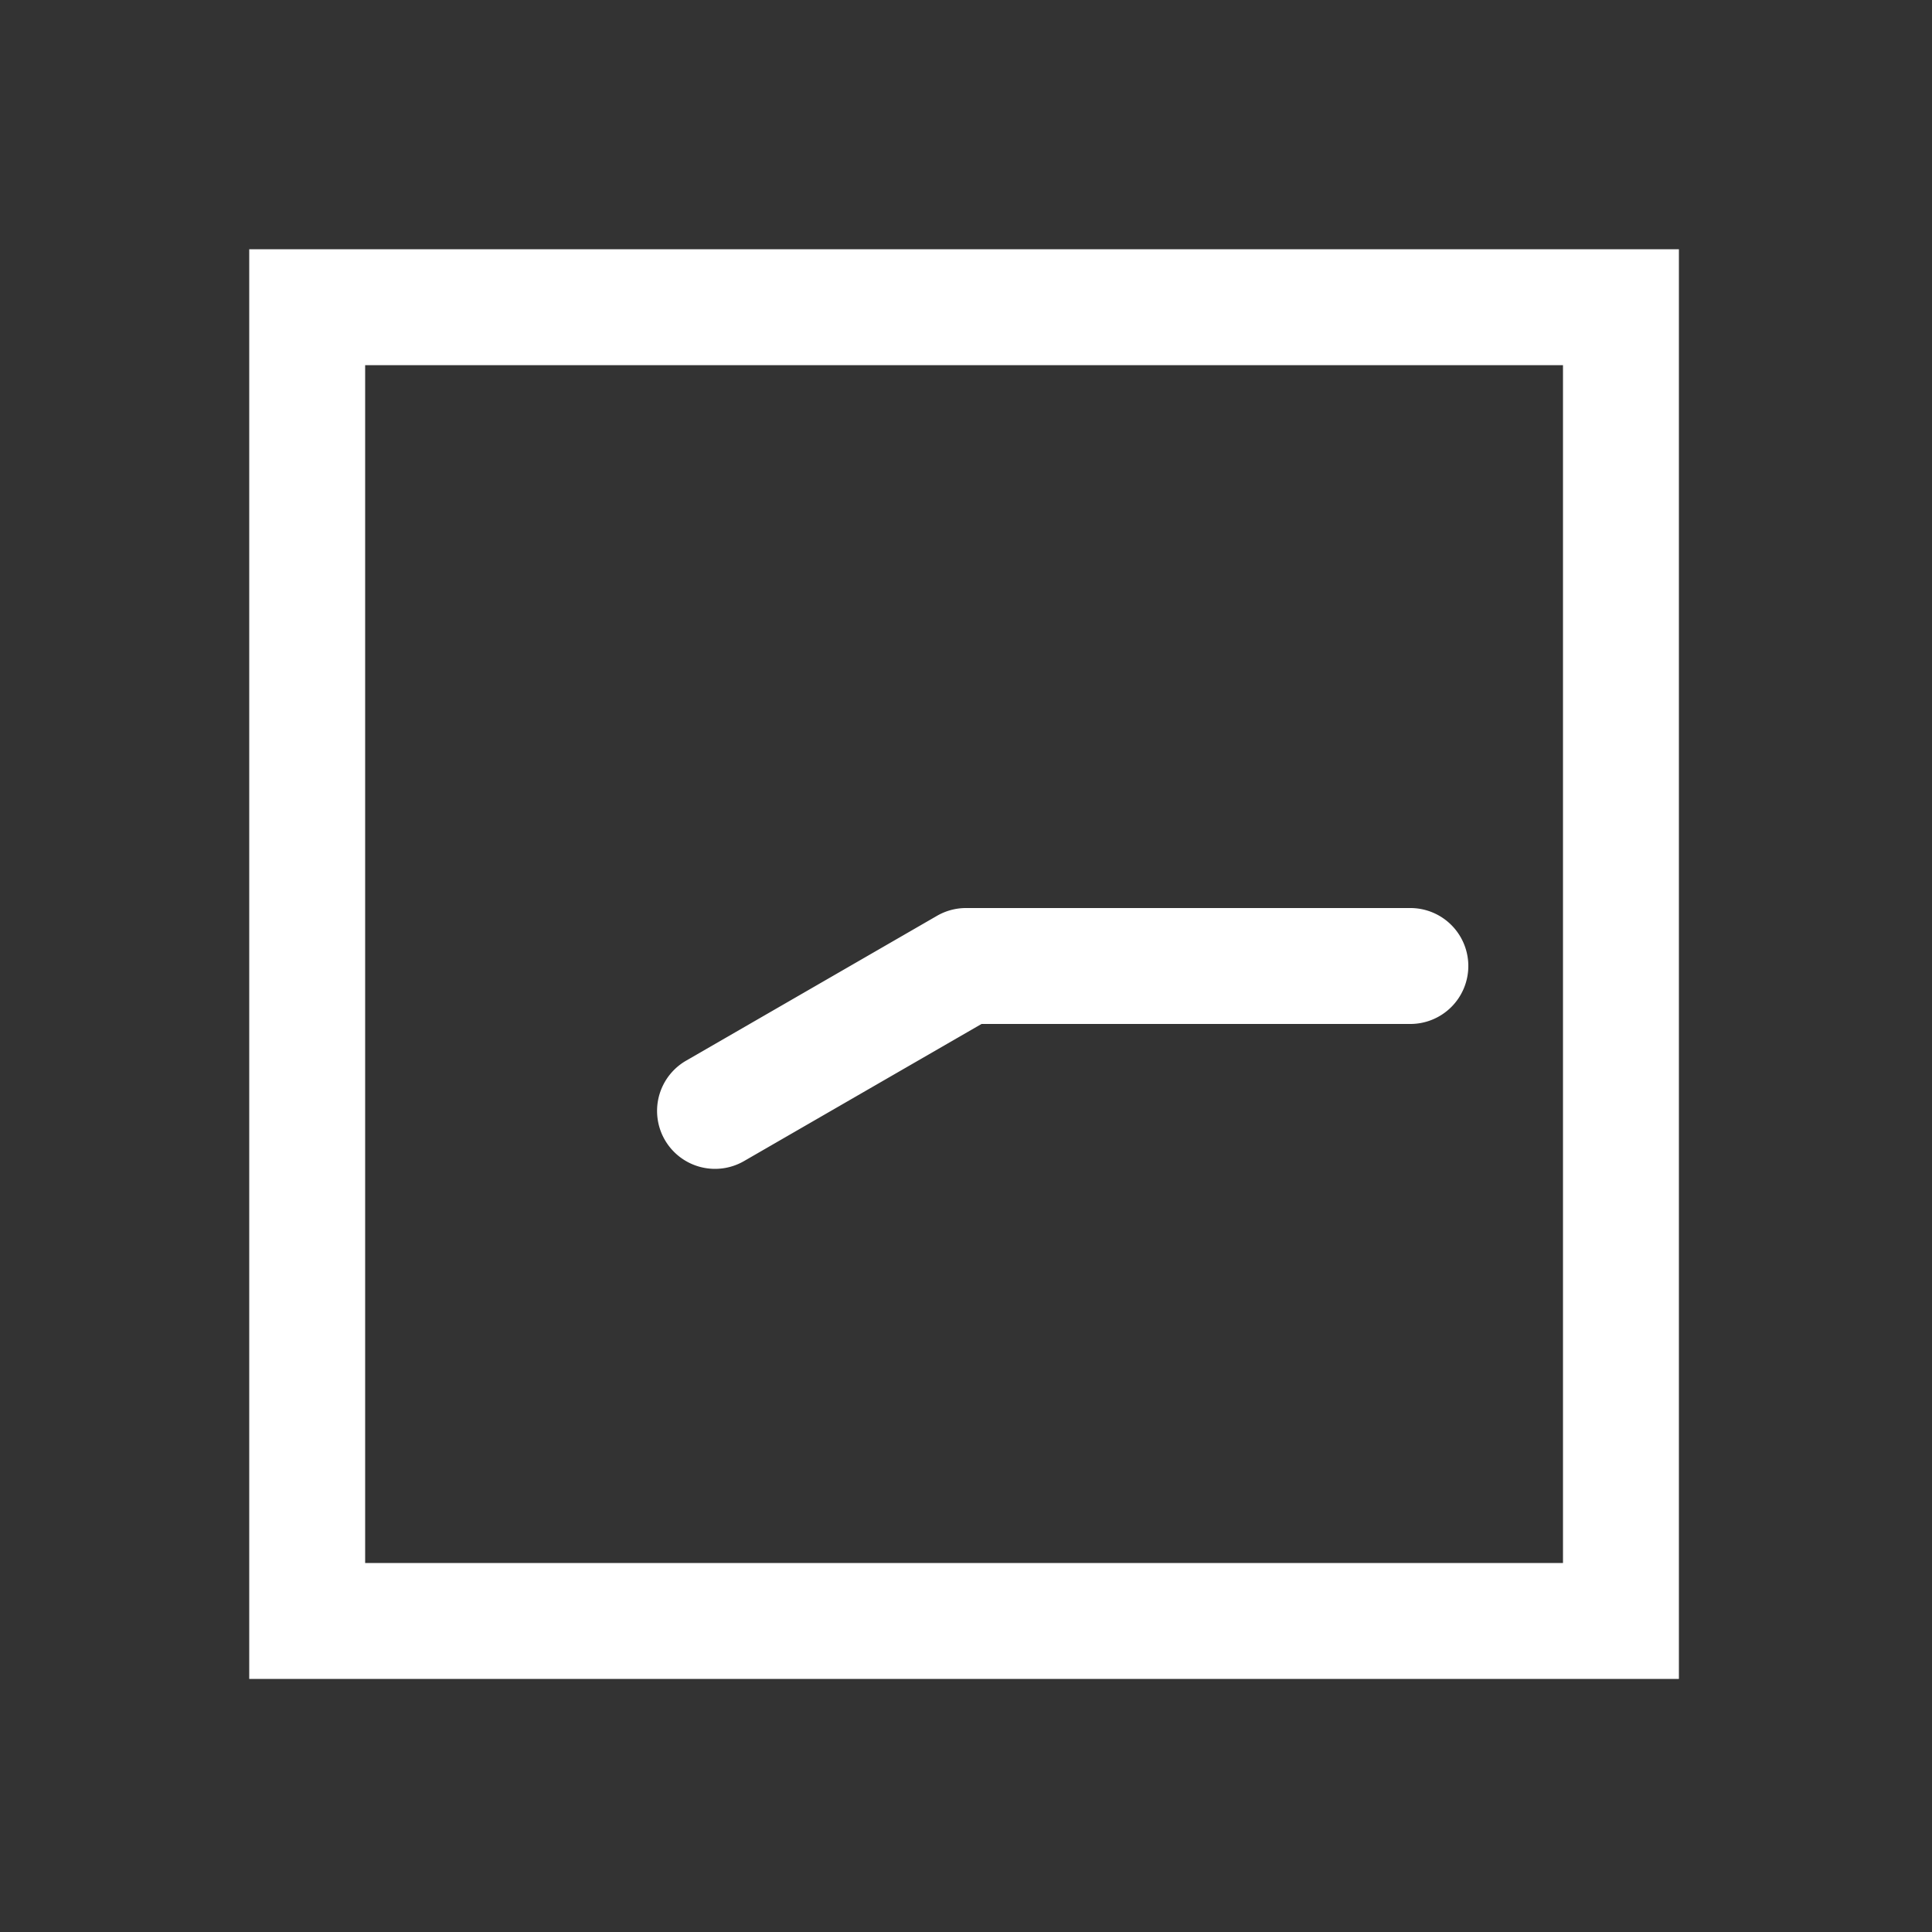 <?xml version="1.0" encoding="UTF-8" standalone="no"?>
<svg
   height="1000"
   width="1000"
   version="1.1"
   viewBox="0 0 1000 1000"
   id="svg7"
   sodipodi:docname="clock_08_15.svg"
   xmlns:inkscape="http://www.inkscape.org/namespaces/inkscape"
   xmlns:sodipodi="http://sodipodi.sourceforge.net/DTD/sodipodi-0.dtd"
   xmlns="http://www.w3.org/2000/svg"
   xmlns:svg="http://www.w3.org/2000/svg">
  <rect x="0" y="0" width="1000" height="1000" fill="#333333" stroke="none"/>
  <defs
     id="defs11" />
  <sodipodi:namedview
     id="namedview9"
     pagecolor="#ffffff"
     bordercolor="#000000"
     borderopacity="0.25"
     inkscape:showpageshadow="2"
     inkscape:pageopacity="0.0"
     inkscape:pagecheckerboard="0"
     inkscape:deskcolor="#d1d1d1" />
  <g
     id="container">
    <g
       transform="translate(500,500) rotate(270)"
       id="g4">
      <path
         id="clock_08_15"
         style="color:#000000;fill:#ffffff;stroke-linecap:round;stroke-linejoin:round;-inkscape-stroke:none"
         d="M -78.916,-159.646 A 30,30 0 0 0 -90,-155.885 30,30 0 0 0 -100.98,-114.904 L -30,8.039 V 230 A 30,30 0 0 0 0,260 30,30 0 0 0 30,230 V 0 a 30.003,30.003 0 0 0 -4.02,-15 l -75,-129.904 a 30,30 0 0 0 -29.896,-14.742 z M 371,-371 h -30 -710 v 740 h 740 z m -60,60 v 620 h -620 v -620 z" />
    </g>
  </g>
</svg>

